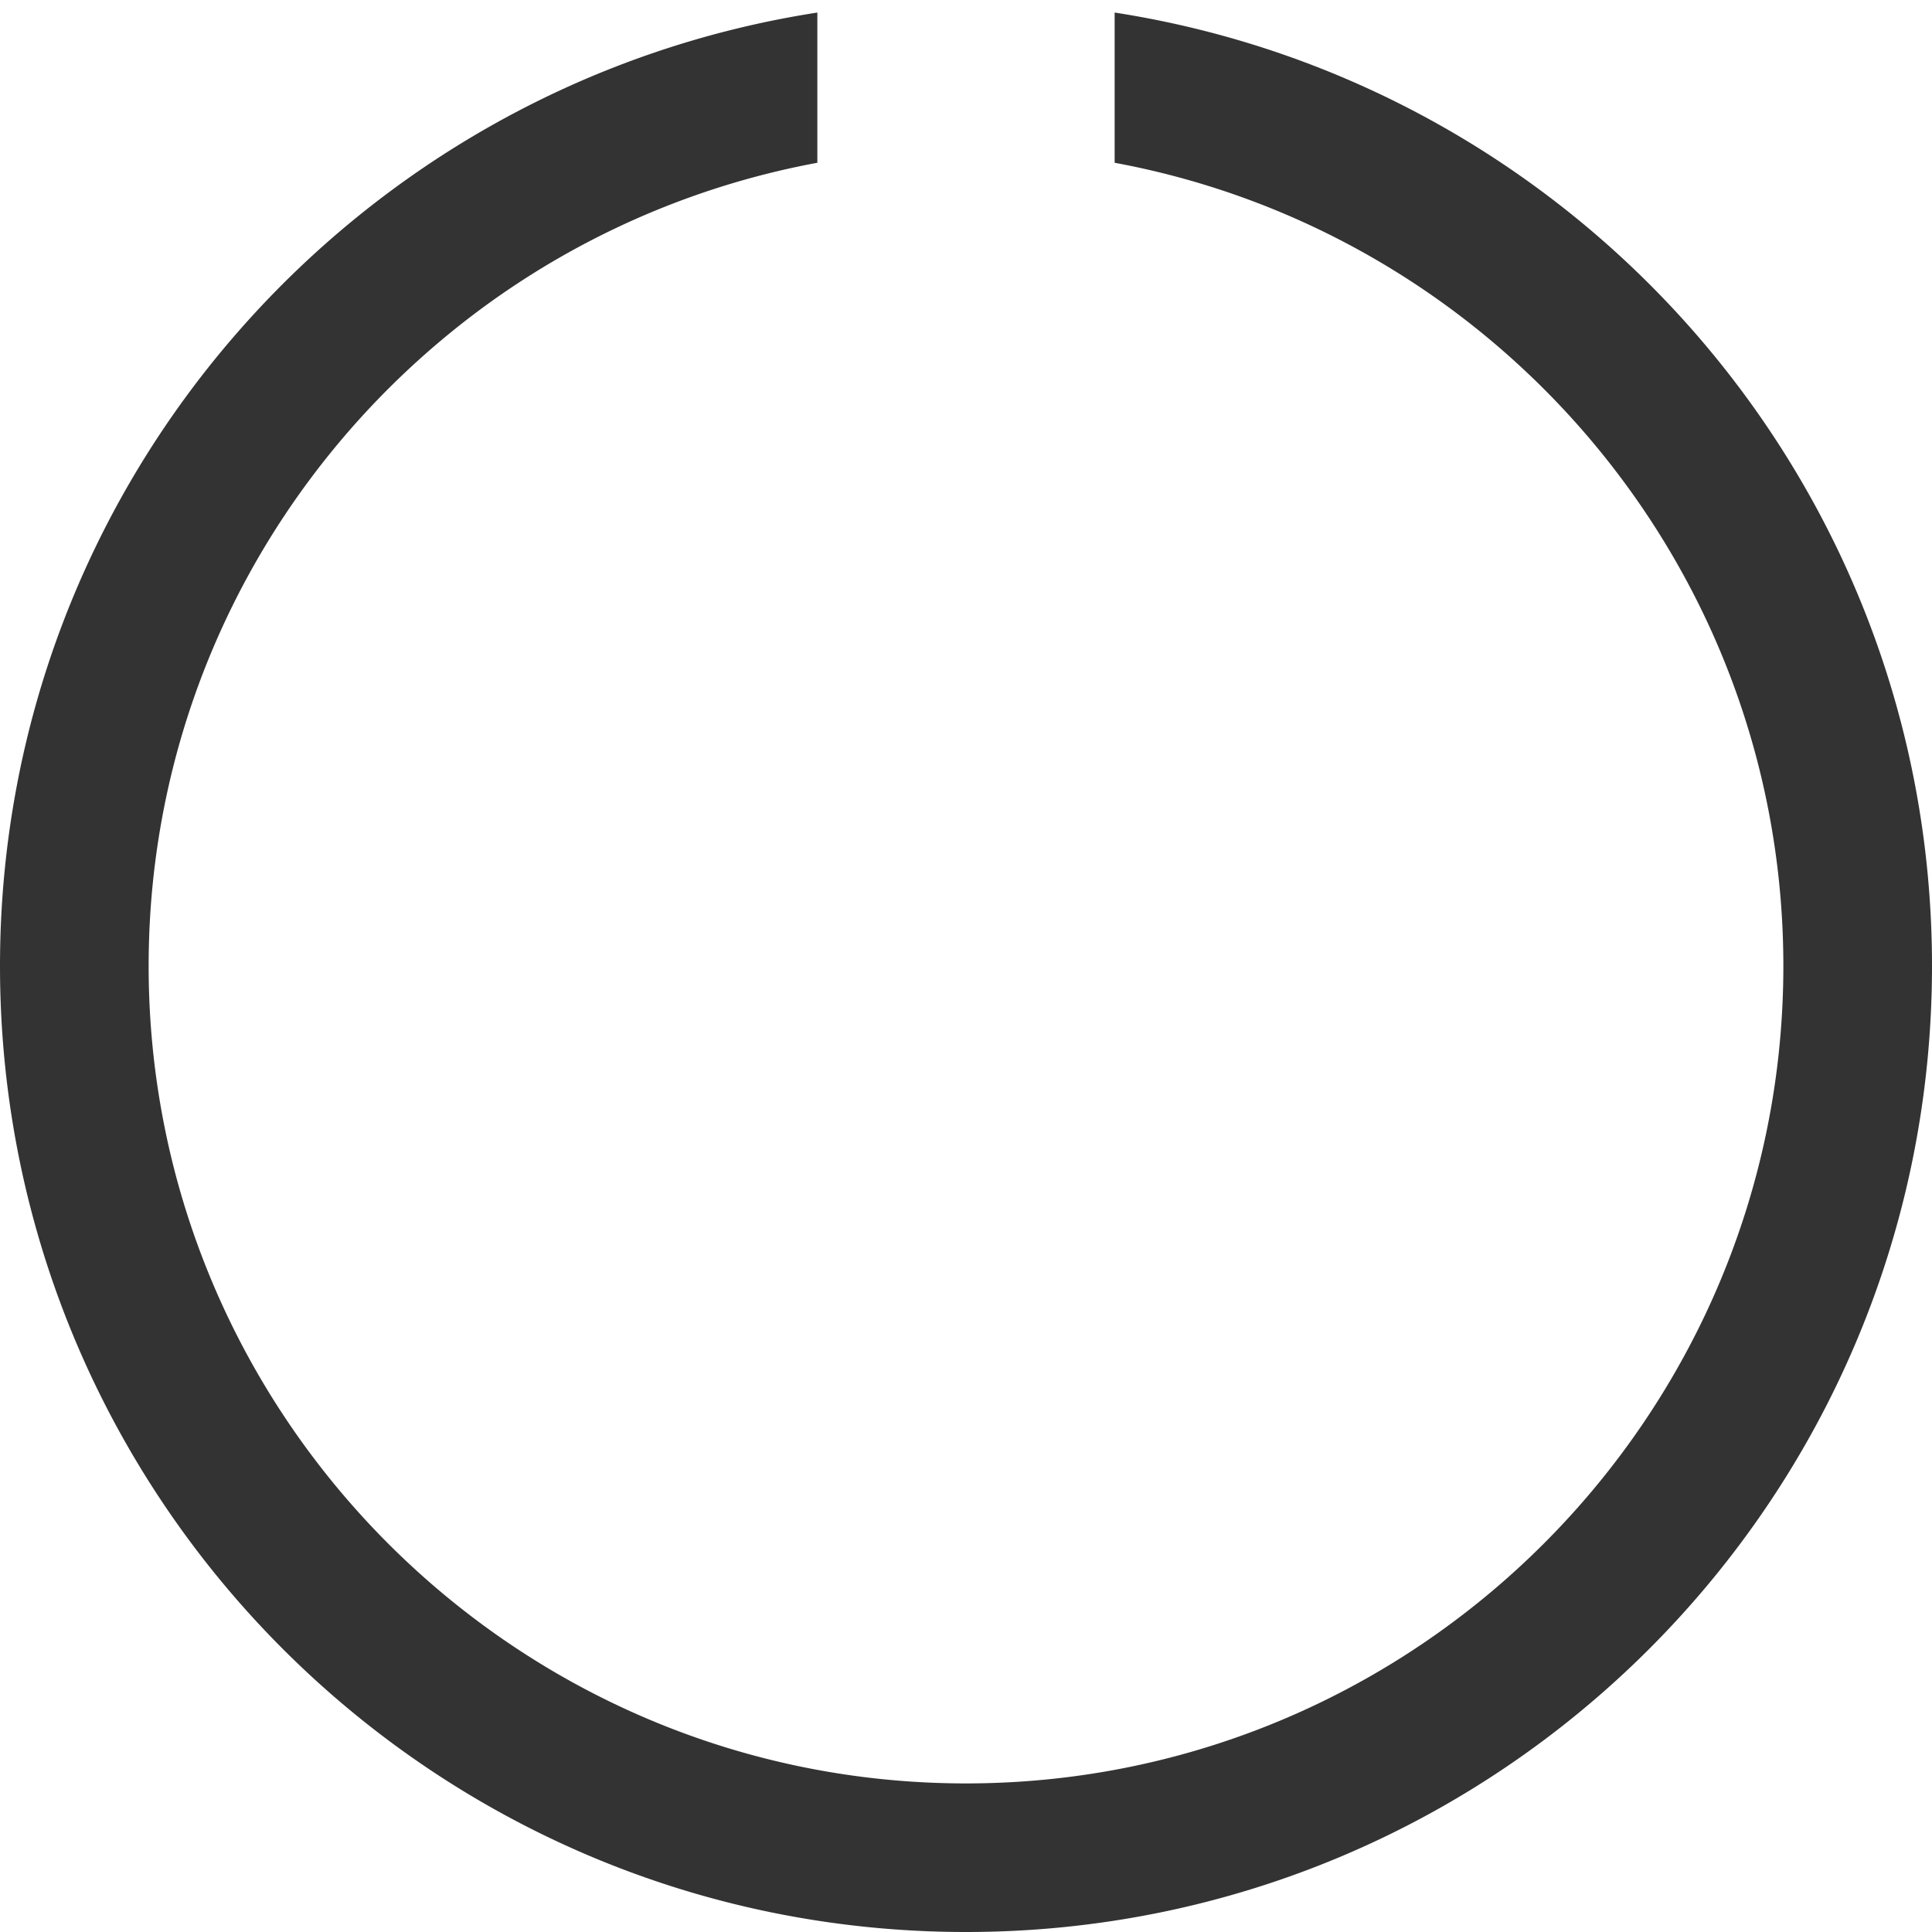 <svg xmlns="http://www.w3.org/2000/svg" viewBox="0 0 32 32"><path fill="#333" fill-rule="evenodd" d="M18.462 2.696C24.753 3.859 29.538 9.376 29.538 16c0 7.465-6.073 13.539-13.538 13.539S2.462 23.465 2.462 16c0-4.132 1.862-7.834 4.791-10.317a13.52 13.52 0 0 1 6.285-2.987V.208C5.873 1.395 0 8.003 0 16c0 8.836 7.163 16 16 16s16-7.164 16-16C32 8.003 26.127 1.395 18.462.208v2.488z"/></svg>